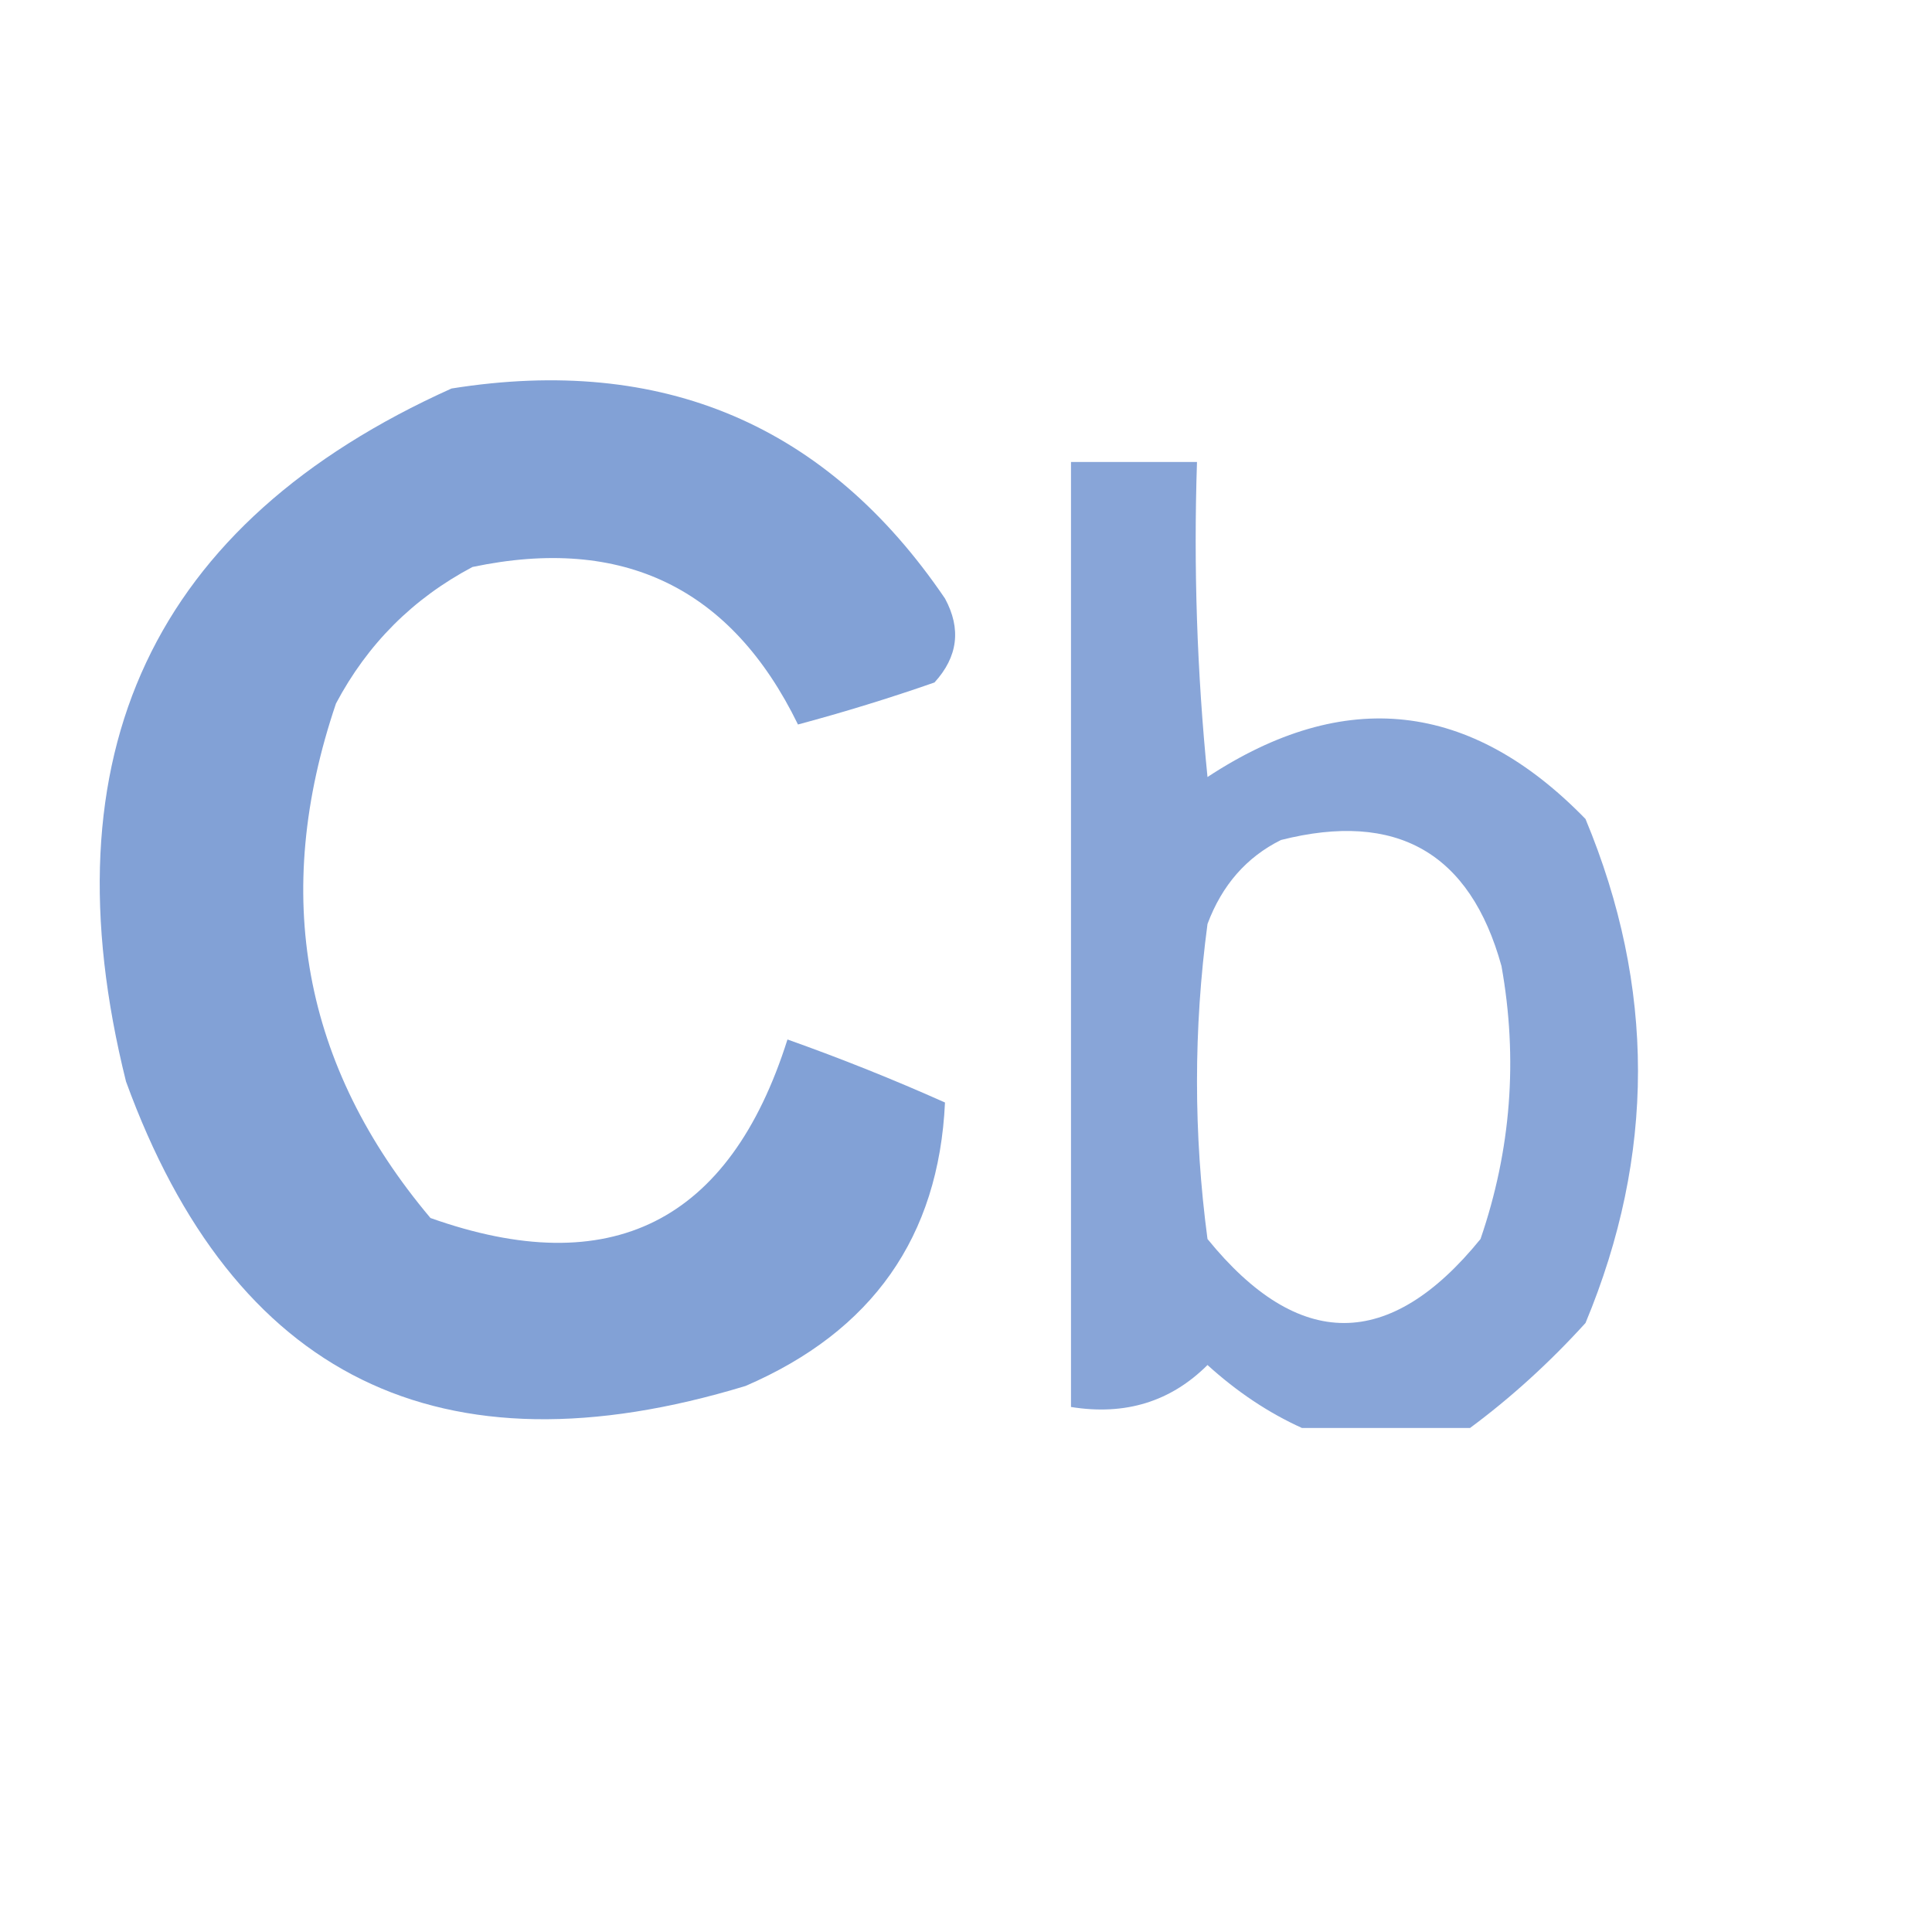 <svg width="32" height="32" viewBox="0 0 32 32" fill="none" xmlns="http://www.w3.org/2000/svg">
<g clip-path="url(#clip0_2_230)">
<mask id="mask0_2_230" style="mask-type:luminance" maskUnits="userSpaceOnUse" x="0" y="0" width="32" height="32">
<path d="M32 0H0V32H32V0Z" fill="white"/>
</mask>
<g mask="url(#mask0_2_230)">
<mask id="mask1_2_230" style="mask-type:luminance" maskUnits="userSpaceOnUse" x="0" y="3" width="32" height="26">
<path d="M32 3.826H0.348V28.522H32V3.826Z" fill="white"/>
</mask>
<g mask="url(#mask1_2_230)">
<path fill-rule="evenodd" clip-rule="evenodd" d="M7.478 6.435C10.973 5.877 13.698 7.037 15.652 9.913C15.924 10.415 15.866 10.879 15.478 11.304C14.735 11.563 13.981 11.795 13.217 12C12.113 9.736 10.316 8.867 7.826 9.391C6.84 9.913 6.087 10.667 5.565 11.652C4.491 14.818 5.012 17.659 7.13 20.174C10.113 21.233 12.084 20.248 13.043 17.217C13.933 17.533 14.802 17.881 15.652 18.261C15.549 20.486 14.448 22.051 12.348 22.956C7.292 24.494 3.872 22.813 2.087 17.913C0.735 12.487 2.532 8.661 7.478 6.435Z" fill="#82A1D6"/>
<path opacity="0.919" fill-rule="evenodd" clip-rule="evenodd" d="M17.739 7.652C18.435 7.652 19.13 7.652 19.826 7.652C19.768 9.395 19.826 11.134 20 12.87C22.271 11.376 24.358 11.607 26.261 13.565C27.42 16.348 27.42 19.13 26.261 21.913C25.659 22.575 25.021 23.154 24.348 23.652C23.42 23.652 22.493 23.652 21.565 23.652C21.012 23.402 20.49 23.054 20 22.609C19.39 23.217 18.636 23.449 17.739 23.304C17.739 18.087 17.739 12.87 17.739 7.652ZM21.217 13.913C23.133 13.428 24.35 14.123 24.869 16C25.145 17.539 25.028 19.047 24.522 20.522C23.015 22.377 21.507 22.377 20 20.522C19.768 18.782 19.768 17.043 20 15.304C20.24 14.661 20.646 14.197 21.217 13.913Z" fill="#7E9ED5"/>
</g>
</g>
</g>
<defs>
<clipPath id="clip0_2_230">
<rect width="32" height="32" fill="white"/>
</clipPath>
</defs>
</svg>
